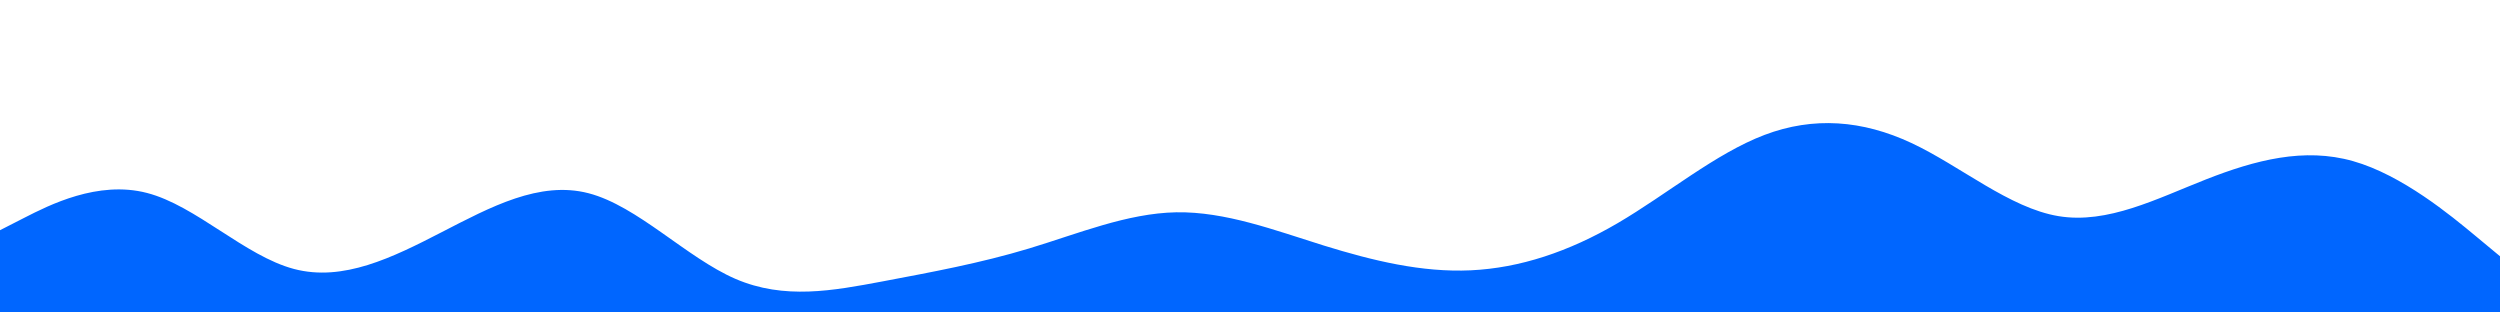 <svg id="visual" viewBox="0 0 2400 300" width="2400" height="300" xmlns="http://www.w3.org/2000/svg" xmlns:xlink="http://www.w3.org/1999/xlink" version="1.1"><rect x="0" y="0" width="2400" height="300" fill="#FFFFFF"></rect><path d="M0 221L23.5 209C47 197 94 173 141 185.2C188 197.3 235 245.7 282.2 258.2C329.3 270.7 376.7 247.3 423.8 223C471 198.7 518 173.3 565 185.5C612 197.7 659 247.3 706 267.7C753 288 800 279 847 270.2C894 261.3 941 252.7 988 238.5C1035 224.3 1082 204.7 1129.2 203.8C1176.3 203 1223.7 221 1270.8 235.7C1318 250.3 1365 261.7 1412 259.5C1459 257.3 1506 241.7 1553 214.2C1600 186.7 1647 147.3 1694 129.5C1741 111.7 1788 115.3 1835 137.3C1882 159.3 1929 199.7 1976.2 207.5C2023.3 215.3 2070.7 190.7 2117.8 172.2C2165 153.7 2212 141.3 2259 154.7C2306 168 2353 207 2376.5 226.5L2400 246L2400 301L2376.5 301C2353 301 2306 301 2259 301C2212 301 2165 301 2117.8 301C2070.7 301 2023.3 301 1976.2 301C1929 301 1882 301 1835 301C1788 301 1741 301 1694 301C1647 301 1600 301 1553 301C1506 301 1459 301 1412 301C1365 301 1318 301 1270.8 301C1223.7 301 1176.3 301 1129.2 301C1082 301 1035 301 988 301C941 301 894 301 847 301C800 301 753 301 706 301C659 301 612 301 565 301C518 301 471 301 423.8 301C376.7 301 329.3 301 282.2 301C235 301 188 301 141 301C94 301 47 301 23.5 301L0 301Z" fill="#0066FF" stroke-linecap="round" stroke-linejoin="miter"></path></svg>